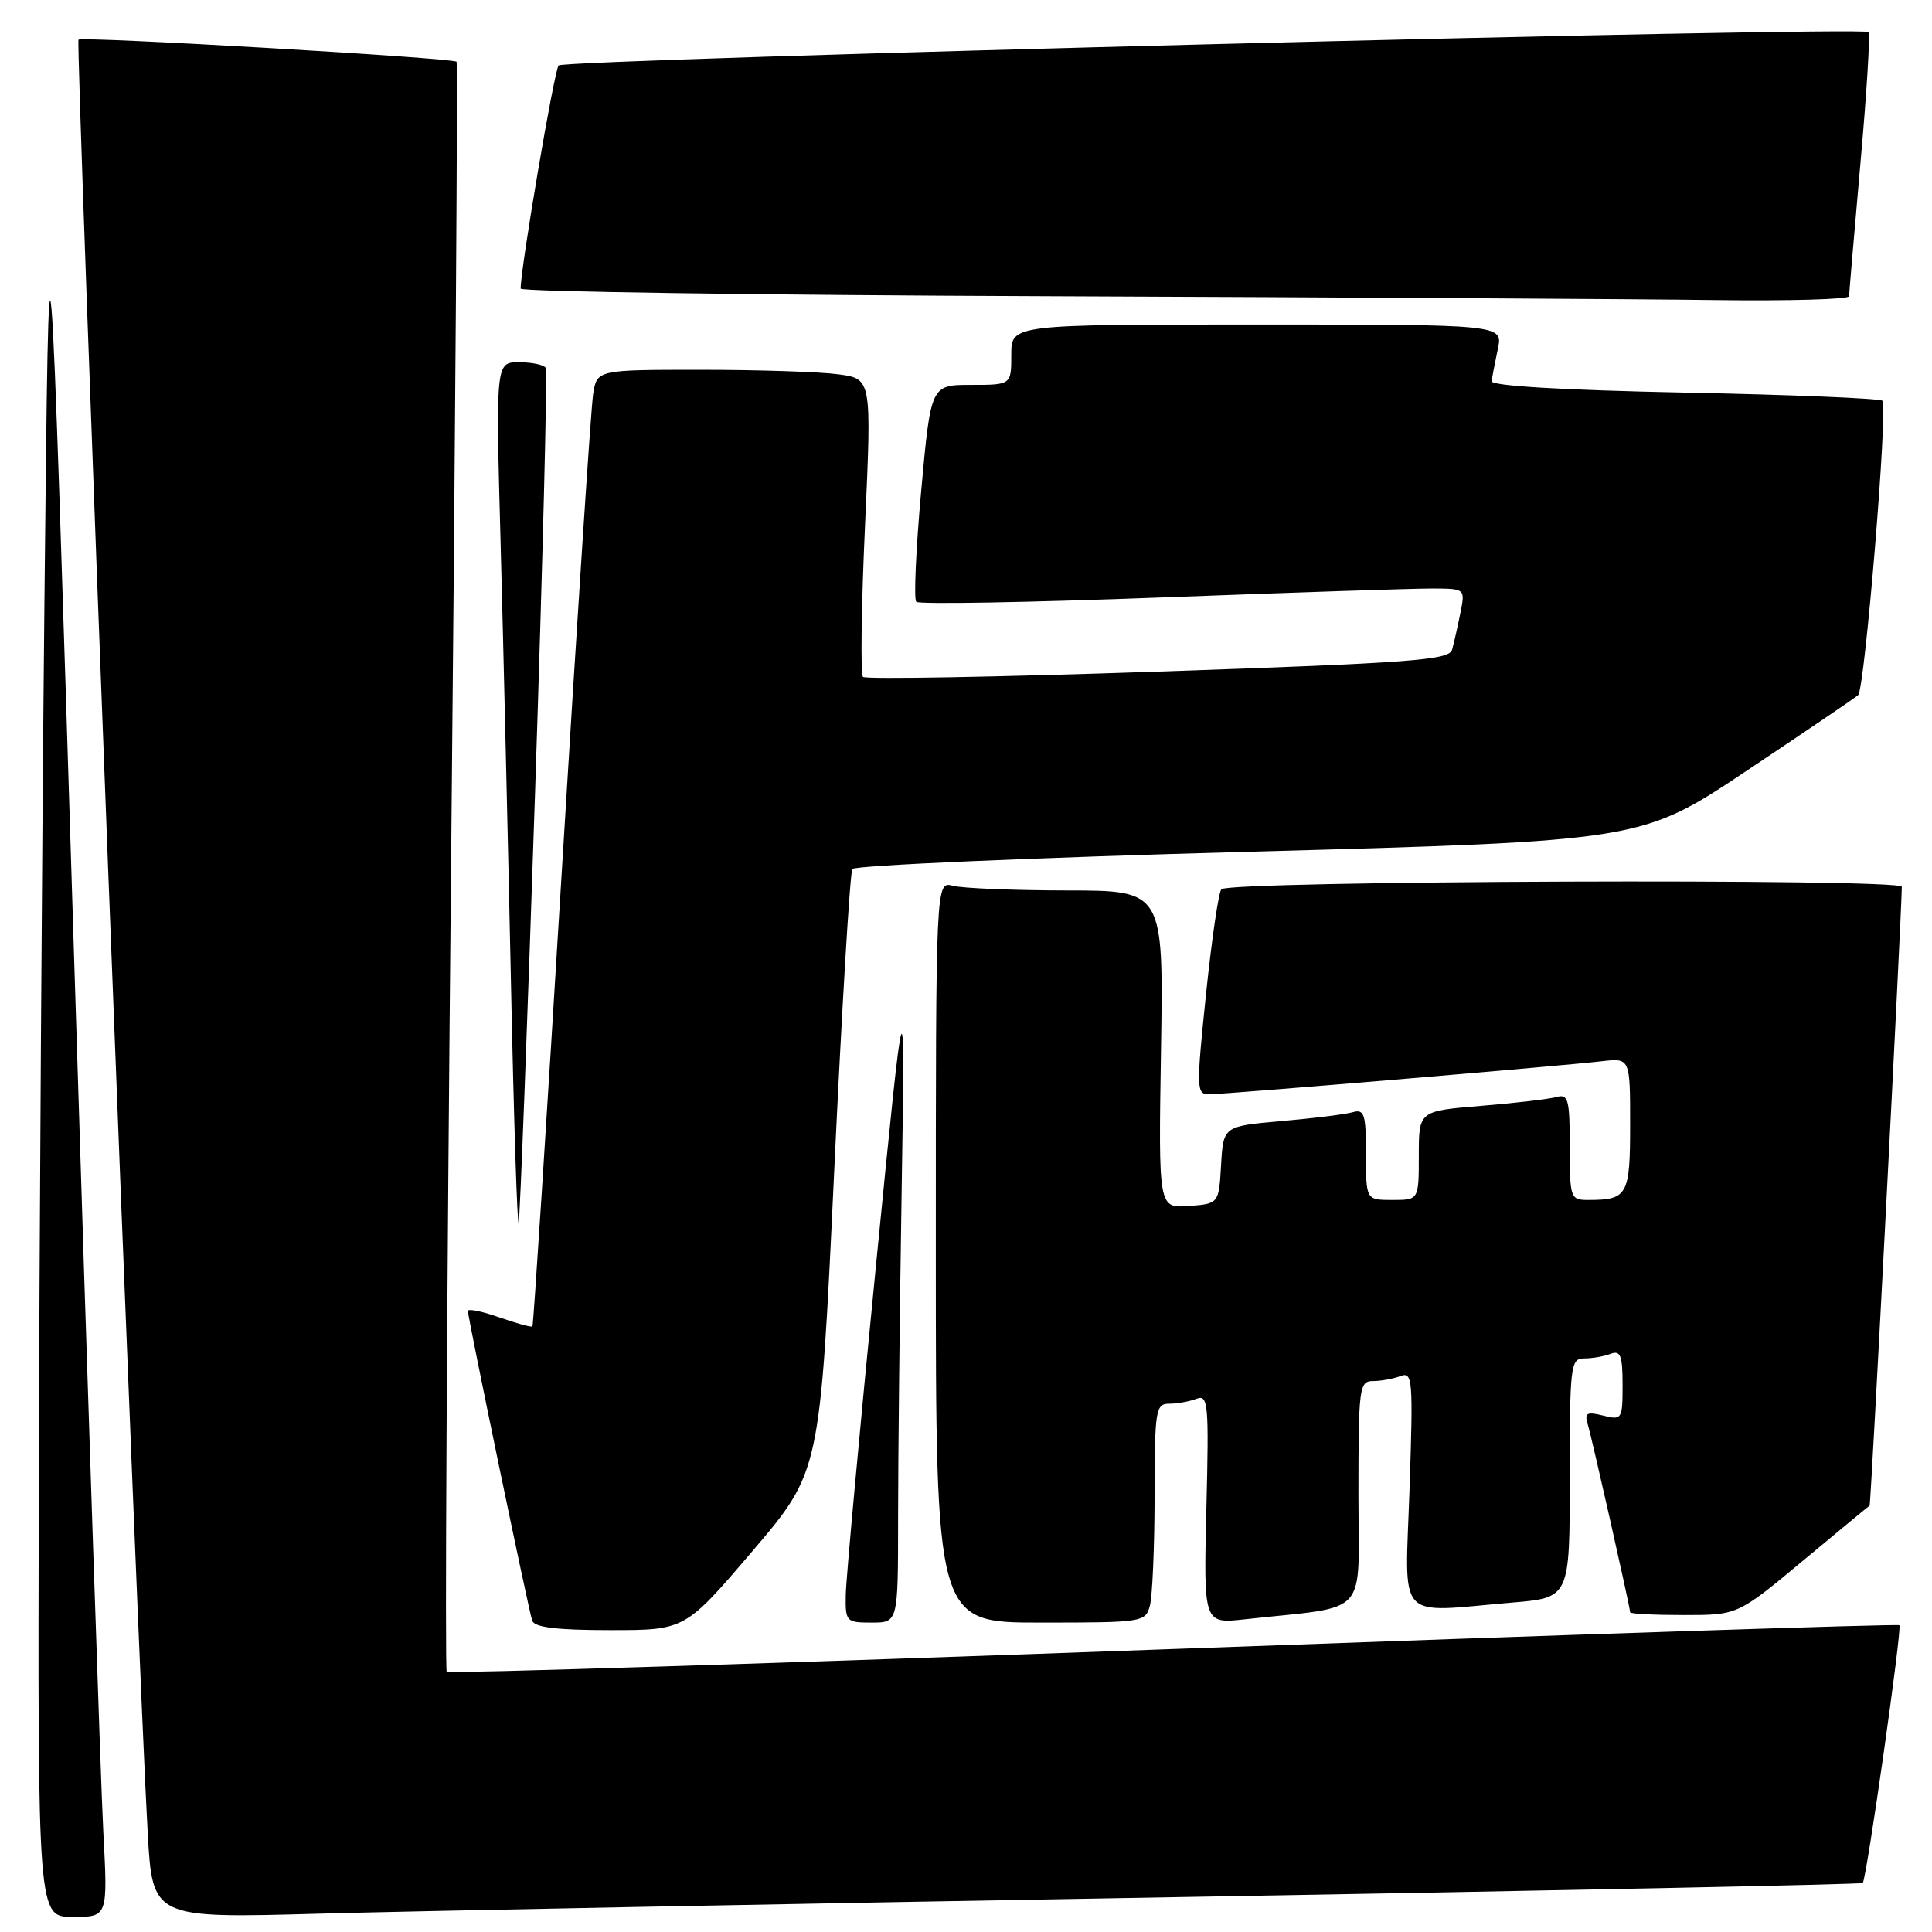 <?xml version="1.0" encoding="UTF-8" standalone="no"?>
<!DOCTYPE svg PUBLIC "-//W3C//DTD SVG 1.1//EN" "http://www.w3.org/Graphics/SVG/1.1/DTD/svg11.dtd" >
<svg xmlns="http://www.w3.org/2000/svg" xmlns:xlink="http://www.w3.org/1999/xlink" version="1.1" viewBox="0 0 256 256">
 <g >
 <path fill="currentColor"
d=" M 13.69 242.75 C 13.36 236.56 11.60 184.03 9.79 126.00 C 6.50 20.50 6.50 20.50 5.89 79.50 C 5.56 111.95 5.22 164.49 5.14 196.25 C 5.00 254.00 5.00 254.00 9.65 254.00 C 14.29 254.00 14.29 254.00 13.69 242.75 Z  M 155.50 251.39 C 205.55 250.53 246.65 249.69 246.82 249.51 C 247.33 249.01 252.06 215.73 251.68 215.35 C 251.50 215.16 208.21 216.58 155.50 218.50 C 102.78 220.41 59.44 221.77 59.19 221.52 C 58.94 221.27 59.20 173.24 59.77 114.78 C 60.34 56.33 60.67 8.36 60.50 8.18 C 60.00 7.66 10.87 4.80 10.40 5.26 C 10.00 5.67 18.24 219.29 19.57 242.85 C 20.21 254.19 20.21 254.19 42.35 253.57 C 54.53 253.23 105.45 252.25 155.50 251.39 Z  M 99.72 205.51 C 108.66 195.02 108.66 195.02 110.52 155.52 C 111.54 133.79 112.63 115.63 112.94 115.15 C 113.25 114.67 136.90 113.64 165.50 112.86 C 217.50 111.44 217.50 111.44 231.50 102.09 C 239.20 96.95 245.82 92.46 246.21 92.11 C 247.10 91.32 250.19 53.86 249.43 53.10 C 249.12 52.79 237.31 52.30 223.18 52.02 C 206.93 51.69 197.55 51.13 197.64 50.50 C 197.72 49.95 198.09 48.04 198.47 46.25 C 199.16 43.00 199.16 43.00 166.58 43.00 C 134.00 43.00 134.00 43.00 134.00 47.00 C 134.00 51.00 134.00 51.00 128.67 51.00 C 123.34 51.00 123.34 51.00 122.06 65.06 C 121.36 72.79 121.07 79.40 121.41 79.74 C 121.75 80.09 136.31 79.83 153.77 79.17 C 171.22 78.51 187.45 77.97 189.83 77.98 C 194.16 78.00 194.16 78.00 193.50 81.25 C 193.15 83.04 192.65 85.21 192.41 86.09 C 192.03 87.47 187.04 87.84 153.47 88.99 C 132.30 89.71 114.69 90.03 114.35 89.69 C 114.01 89.35 114.13 80.32 114.62 69.63 C 115.50 50.20 115.50 50.20 111.11 49.60 C 108.70 49.27 100.50 49.00 92.91 49.00 C 79.09 49.00 79.09 49.00 78.59 52.25 C 78.31 54.04 76.44 82.50 74.44 115.50 C 72.43 148.50 70.68 175.62 70.55 175.76 C 70.42 175.90 68.44 175.36 66.16 174.56 C 63.87 173.75 62.00 173.37 62.00 173.72 C 62.00 174.62 70.02 213.24 70.52 214.75 C 70.82 215.64 73.81 216.00 80.85 216.00 C 90.77 216.00 90.77 216.00 99.72 205.51 Z  M 119.00 201.25 C 119.00 193.69 119.21 174.22 119.47 158.00 C 119.94 128.50 119.94 128.50 116.04 168.00 C 113.89 189.72 112.11 209.19 112.07 211.25 C 112.00 214.88 112.11 215.00 115.50 215.00 C 119.00 215.00 119.00 215.00 119.00 201.25 Z  M 152.37 212.75 C 152.70 211.51 152.98 204.99 152.99 198.25 C 153.00 186.85 153.13 186.00 154.92 186.00 C 155.97 186.00 157.60 185.71 158.53 185.35 C 160.09 184.75 160.20 185.94 159.85 199.93 C 159.48 215.17 159.48 215.17 164.99 214.56 C 181.70 212.72 180.00 214.60 180.00 197.91 C 180.00 183.88 180.11 183.00 181.92 183.00 C 182.97 183.00 184.62 182.70 185.57 182.34 C 187.18 181.72 187.26 182.77 186.77 197.34 C 186.17 215.21 184.78 213.67 200.35 212.35 C 208.00 211.71 208.00 211.71 208.00 195.85 C 208.00 180.89 208.11 180.00 209.92 180.00 C 210.97 180.00 212.55 179.73 213.42 179.39 C 214.72 178.89 215.00 179.61 215.00 183.50 C 215.00 188.07 214.92 188.20 212.42 187.57 C 210.26 187.03 209.93 187.22 210.38 188.71 C 210.95 190.59 216.00 213.01 216.00 213.63 C 216.00 213.84 219.21 214.00 223.13 214.00 C 230.26 214.00 230.26 214.00 238.88 206.82 C 243.62 202.87 247.60 199.58 247.73 199.51 C 247.91 199.41 251.97 121.24 252.00 117.50 C 252.00 116.37 162.96 116.70 161.84 117.83 C 161.47 118.20 160.56 124.46 159.80 131.75 C 158.50 144.33 158.52 145.00 160.22 145.00 C 162.28 145.00 206.64 141.27 212.25 140.62 C 216.00 140.19 216.00 140.19 216.00 148.99 C 216.00 158.41 215.67 159.00 210.42 159.00 C 208.09 159.00 208.00 158.74 208.00 151.93 C 208.00 145.68 207.80 144.92 206.25 145.36 C 205.29 145.63 200.79 146.16 196.25 146.53 C 188.00 147.21 188.00 147.21 188.00 153.10 C 188.00 159.00 188.00 159.00 184.50 159.00 C 181.00 159.00 181.00 159.00 181.00 152.93 C 181.00 147.63 180.78 146.93 179.25 147.37 C 178.29 147.65 174.03 148.18 169.80 148.55 C 162.10 149.23 162.10 149.23 161.80 154.36 C 161.50 159.50 161.50 159.50 157.50 159.80 C 153.50 160.09 153.50 160.09 153.84 139.05 C 154.17 118.00 154.17 118.00 141.34 117.99 C 134.28 117.98 127.49 117.70 126.25 117.37 C 124.00 116.77 124.00 116.77 124.00 165.88 C 124.00 215.00 124.00 215.00 137.88 215.00 C 151.44 215.00 151.78 214.95 152.37 212.75 Z  M 70.90 104.98 C 71.91 74.47 72.55 49.16 72.31 48.75 C 72.08 48.34 70.49 48.00 68.78 48.00 C 65.68 48.00 65.68 48.00 66.34 72.25 C 66.70 85.59 67.31 111.57 67.70 130.00 C 68.08 148.43 68.55 162.82 68.73 161.98 C 68.91 161.14 69.89 135.49 70.90 104.98 Z  M 245.01 39.25 C 245.02 38.84 245.70 30.89 246.52 21.59 C 247.35 12.30 247.83 4.49 247.59 4.25 C 246.79 3.46 74.76 7.84 74.02 8.67 C 73.43 9.34 68.97 35.57 68.99 38.24 C 69.00 38.65 100.61 39.11 139.25 39.25 C 177.89 39.40 217.49 39.62 227.25 39.76 C 237.01 39.89 245.01 39.66 245.01 39.25 Z "/>
</g>
</svg>
